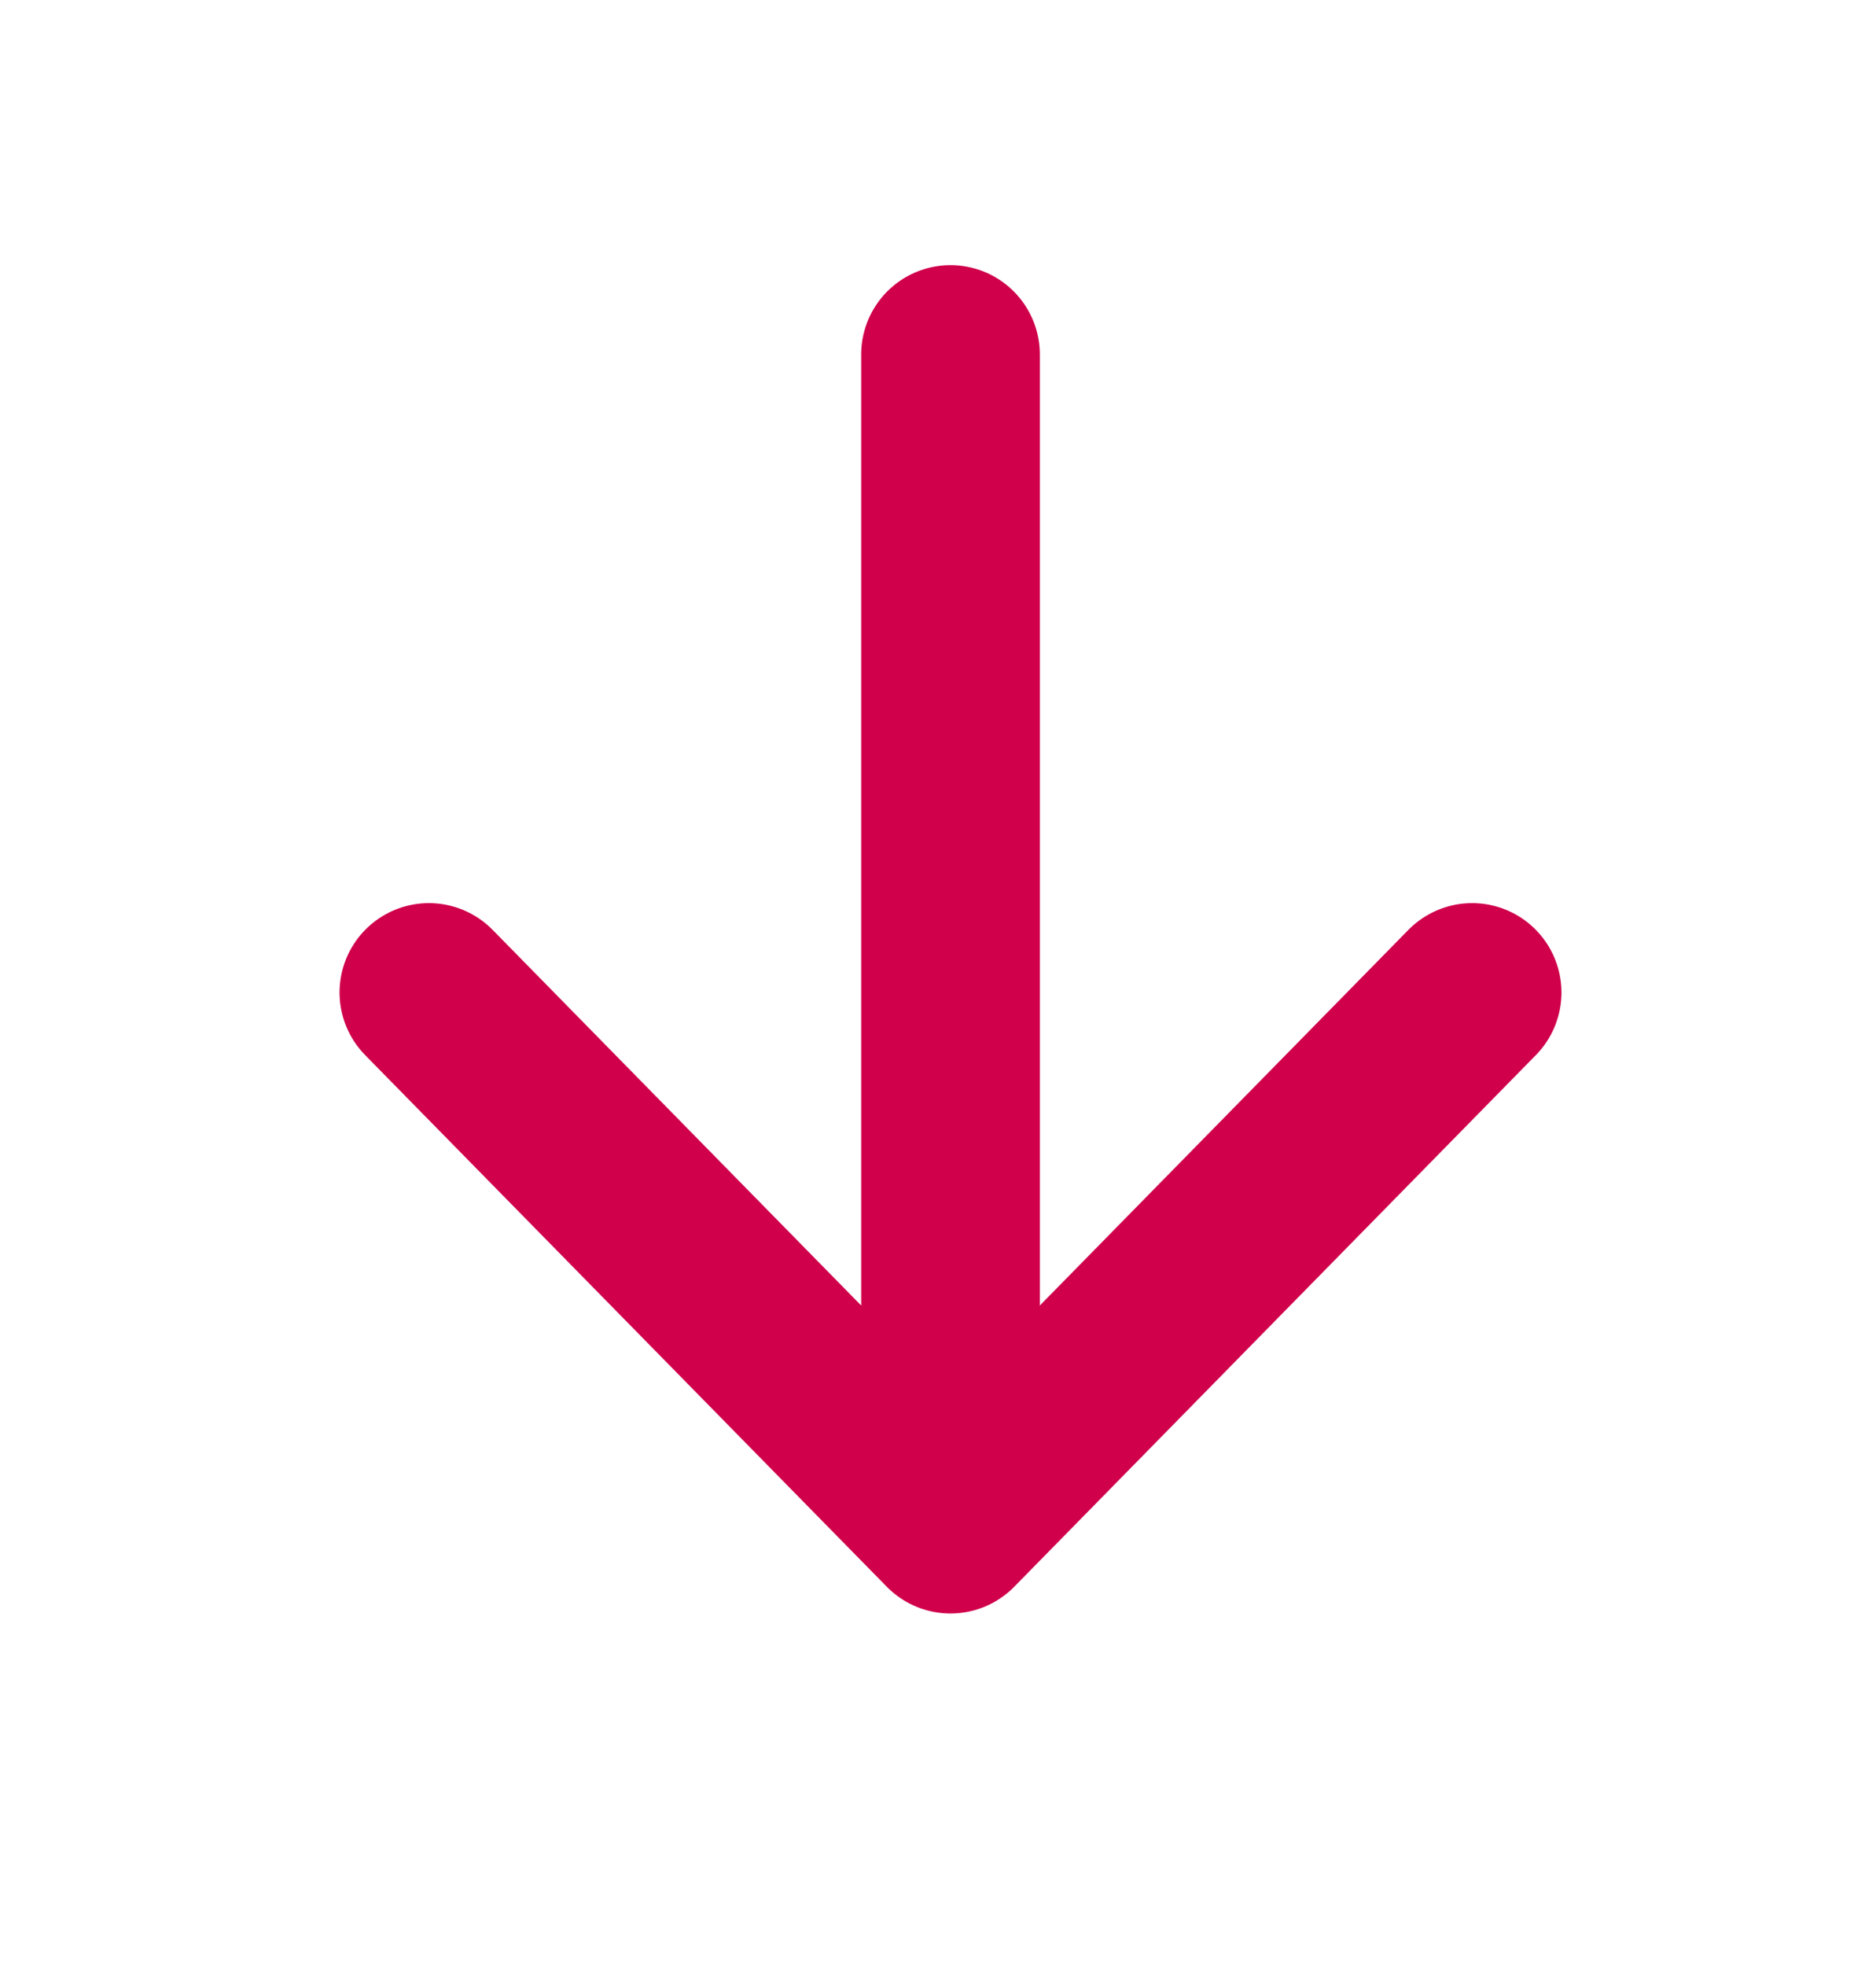 <svg width="21" height="22" viewBox="0 0 21 22" fill="none" xmlns="http://www.w3.org/2000/svg">
<path d="M10.64 3.967L10.64 16.205" stroke="#D0004B" stroke-width="2" stroke-linecap="round" stroke-linejoin="round"/>
<path d="M16.479 11.106L10.64 17.055L4.801 11.106" stroke="#D0004B" stroke-width="2" stroke-linecap="round" stroke-linejoin="round"/>
</svg>
